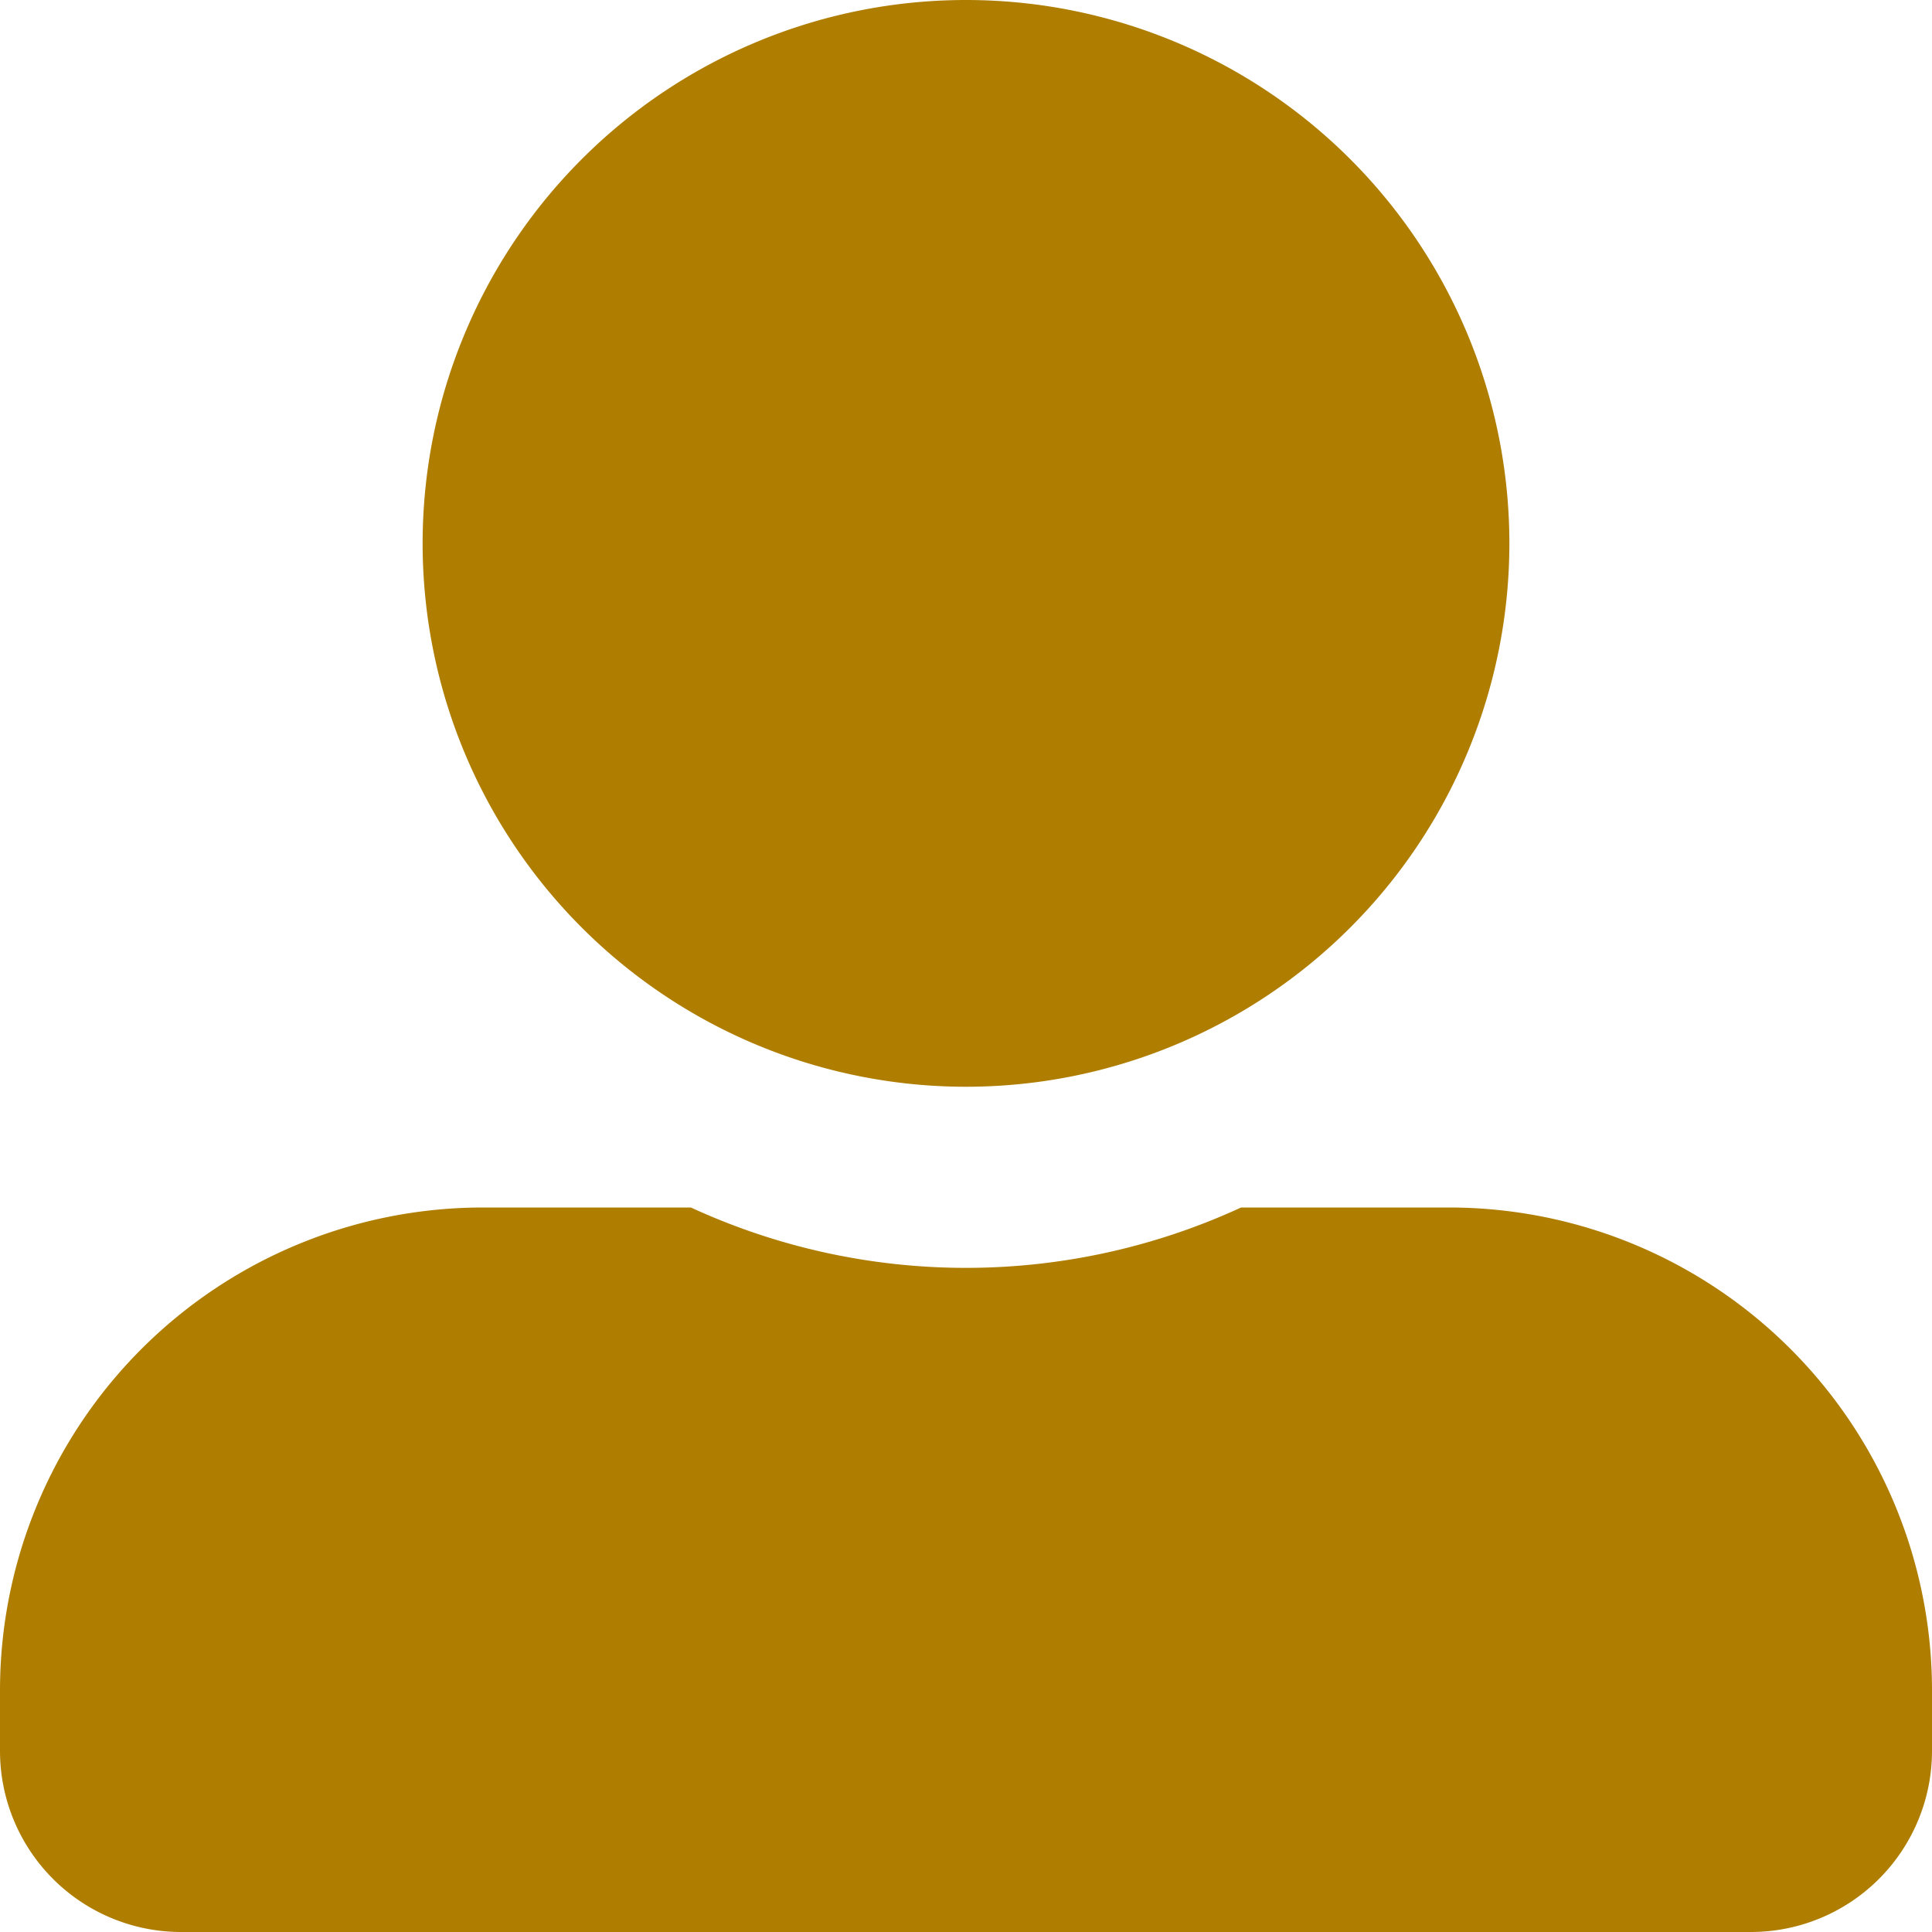 <svg xmlns="http://www.w3.org/2000/svg" width="16" height="16" viewBox="0 0 16 16">
  <path id="signup__icon" d="M8,9A4.5,4.5,0,1,0,3.5,4.5,4.5,4.5,0,0,0,8,9Zm4,1H10.278a5.44,5.44,0,0,1-4.556,0H4a4,4,0,0,0-4,4v.5A1.5,1.5,0,0,0,1.5,16h13A1.5,1.5,0,0,0,16,14.5V14A4,4,0,0,0,12,10Z" fill="#af7e00"/>
</svg>

